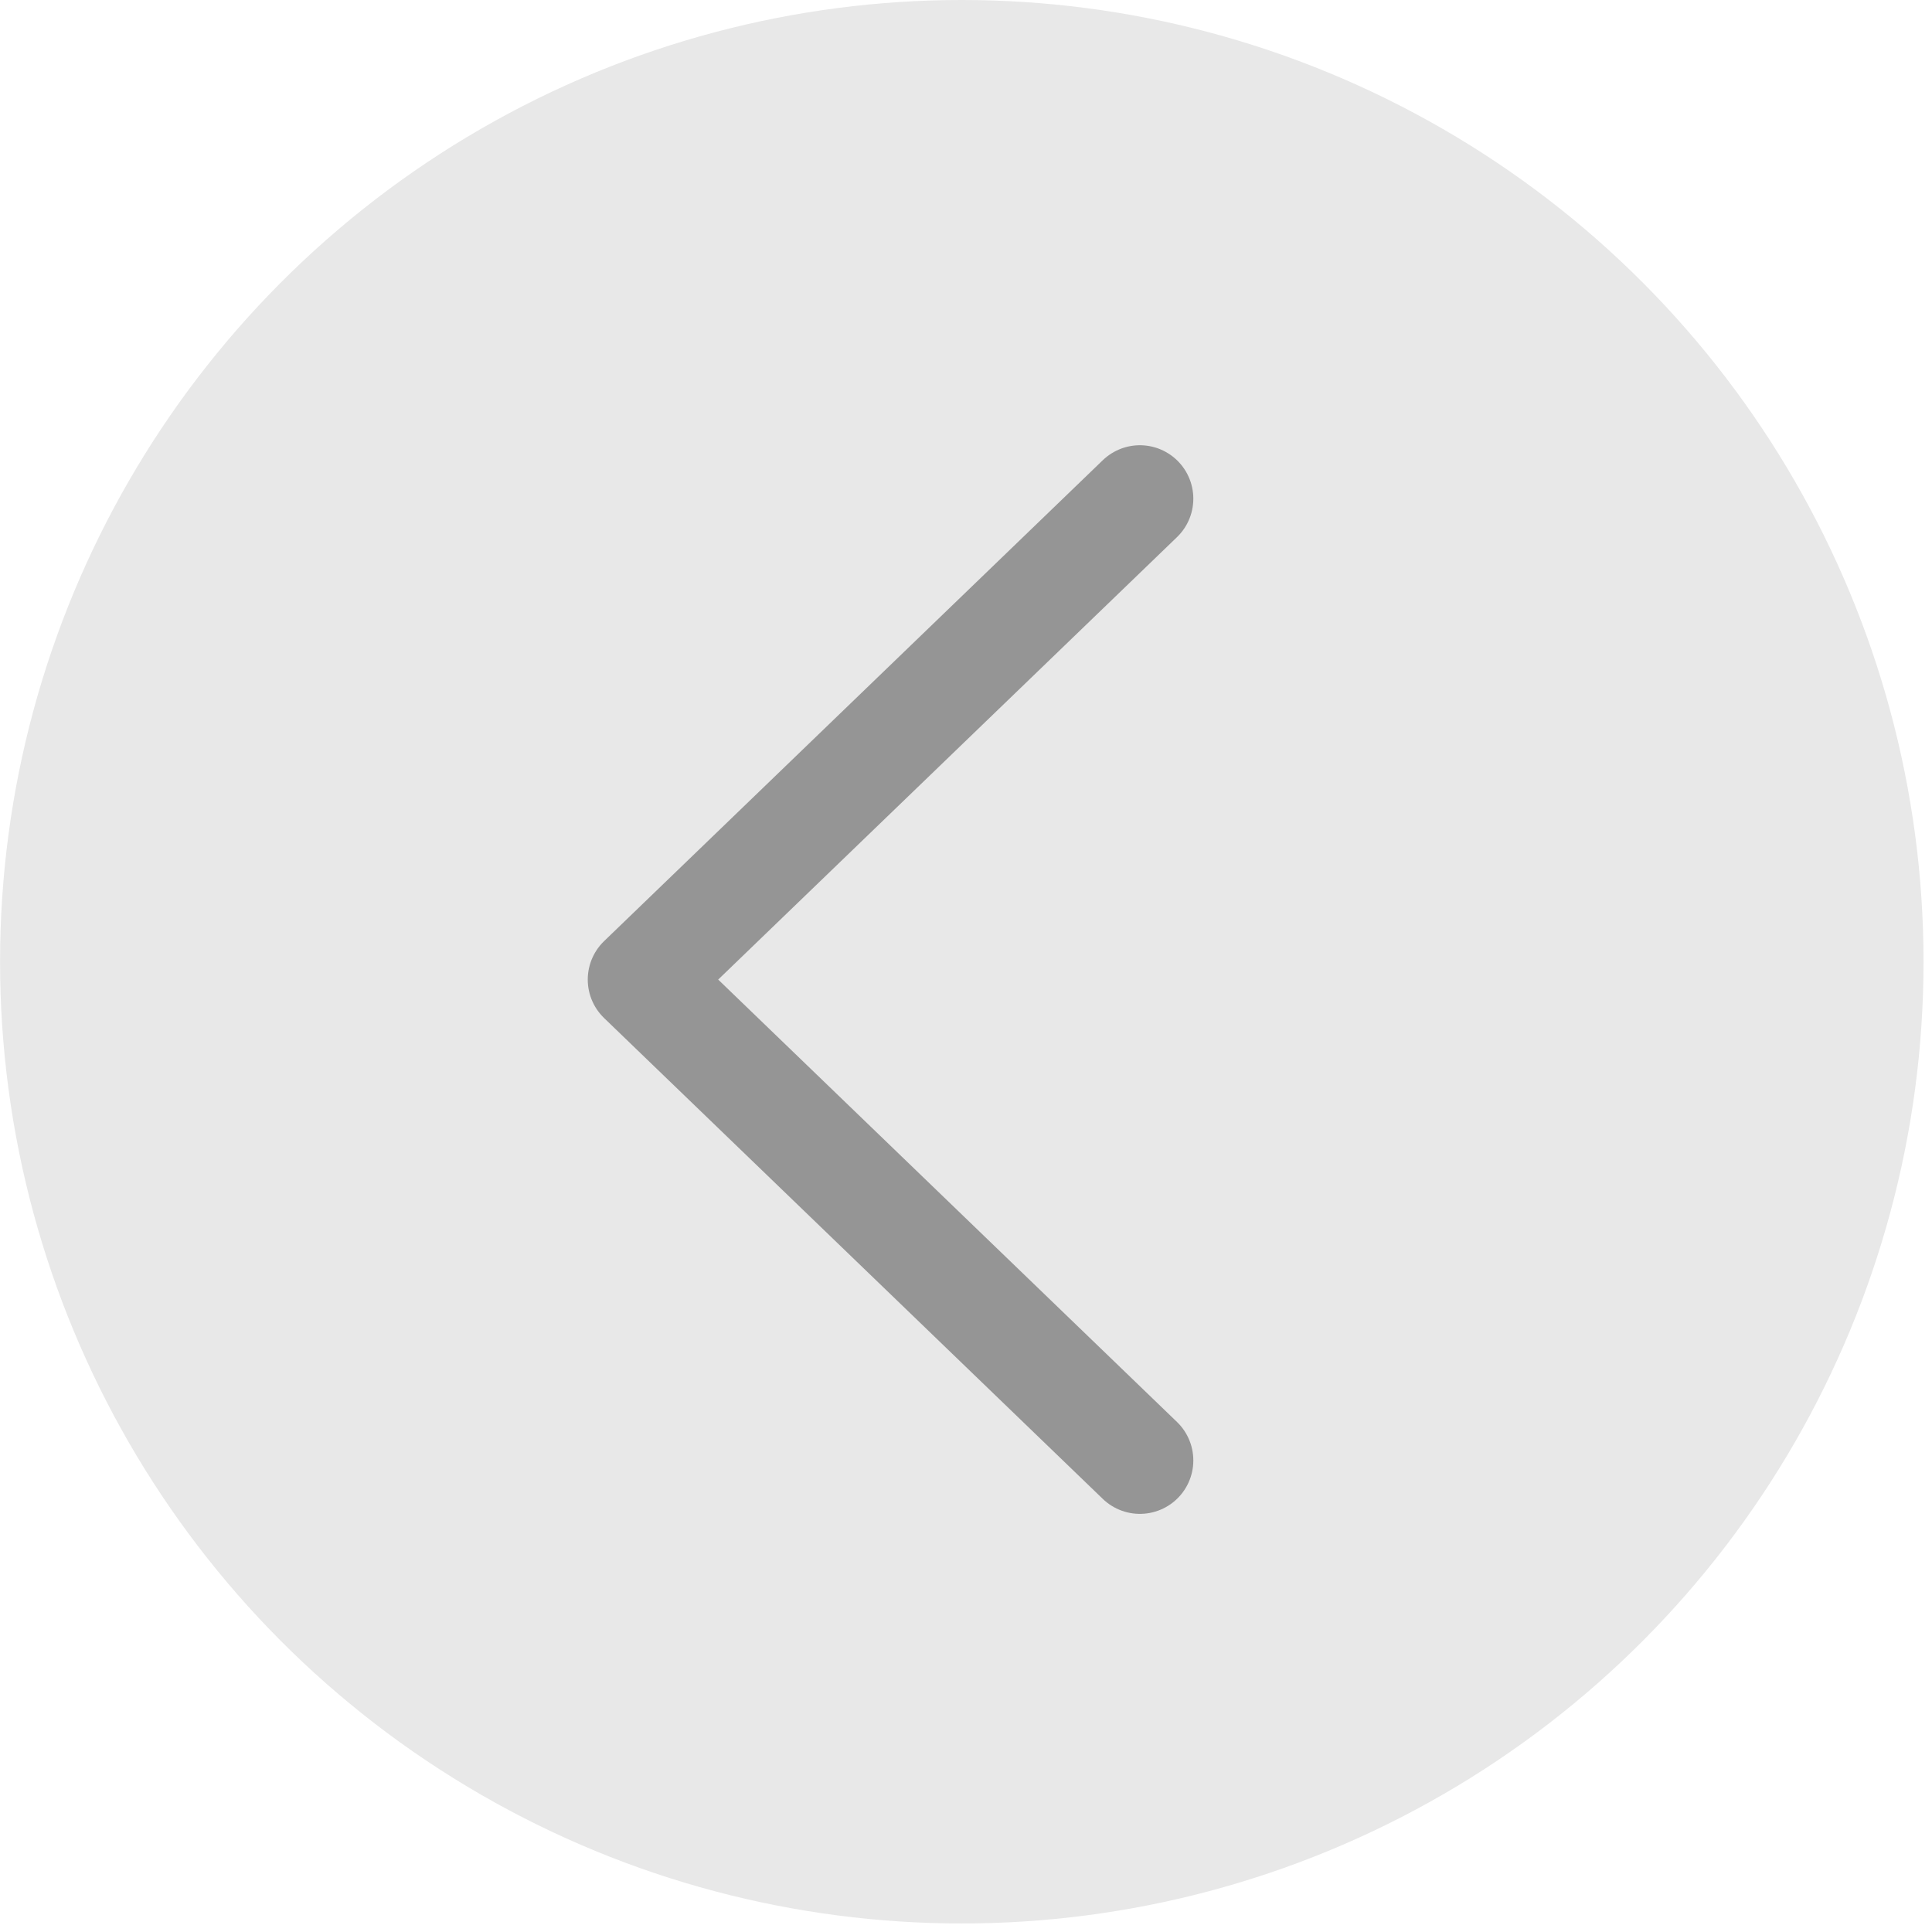 <svg width="34" height="34" viewBox="0 0 34 34" fill="none" xmlns="http://www.w3.org/2000/svg">
<circle cx="16.925" cy="16.925" r="16.925" transform="matrix(-1 0 0 1 33.851 0)" fill="#E8E8E8"/>
<path d="M20.06 8.776L11.284 17.239L20.06 25.701" stroke="#959595" stroke-width="1.881" stroke-linecap="round" stroke-linejoin="round"/>
</svg>
